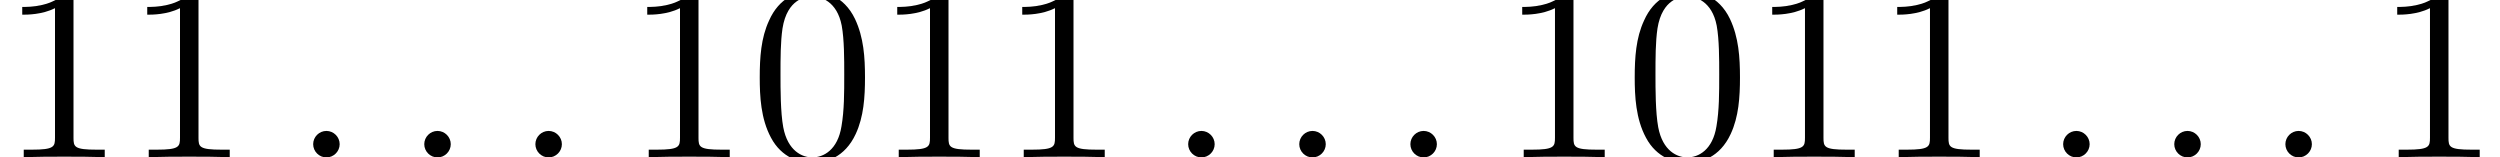 <?xml version='1.0' encoding='UTF-8'?>
<!-- This file was generated by dvisvgm 3.4.3 -->
<svg version='1.1' xmlns='http://www.w3.org/2000/svg' xmlns:xlink='http://www.w3.org/1999/xlink' width='105pt' height='6.612pt' viewBox='47.356 -56.049 105 6.612'>
<defs>
<path id='g0-58' d='M2.016-.556C2.016-.861 1.764-1.113 1.459-1.113S.903-.861 .903-.556S1.155 0 1.459 0S2.016-.252 2.016-.556Z'/>
<path id='g1-48' d='M4.83-3.36C4.83-4.2 4.777-5.04 4.41-5.817C3.927-6.825 3.066-6.993 2.625-6.993C1.995-6.993 1.228-6.72 .798-5.743C.462-5.019 .409-4.2 .409-3.36C.409-2.572 .452-1.627 .882-.829C1.333 .021 2.1 .231 2.614 .231C3.181 .231 3.979 .011 4.441-.987C4.777-1.711 4.83-2.53 4.83-3.36ZM3.958-3.486C3.958-2.698 3.958-1.984 3.843-1.312C3.685-.315 3.087 0 2.614 0C2.205 0 1.585-.263 1.396-1.27C1.281-1.9 1.281-2.866 1.281-3.486C1.281-4.158 1.281-4.851 1.365-5.418C1.564-6.667 2.352-6.762 2.614-6.762C2.961-6.762 3.654-6.573 3.853-5.533C3.958-4.945 3.958-4.147 3.958-3.486Z'/>
<path id='g1-49' d='M4.399 0V-.326H4.063C3.118-.326 3.087-.441 3.087-.829V-6.72C3.087-6.972 3.087-6.993 2.845-6.993C2.194-6.321 1.27-6.321 .934-6.321V-5.995C1.144-5.995 1.764-5.995 2.31-6.268V-.829C2.31-.452 2.278-.326 1.333-.326H.997V0C1.365-.032 2.278-.032 2.698-.032S4.032-.032 4.399 0Z'/>
</defs>
<g id='page1'>
<use x='47.356' y='-49.437' xlink:href='#g1-49'/>
<use x='52.606' y='-49.437' xlink:href='#g1-49'/>
<use x='59.606' y='-49.437' xlink:href='#g0-58'/>
<use x='64.272' y='-49.437' xlink:href='#g0-58'/>
<use x='68.939' y='-49.437' xlink:href='#g0-58'/>
<use x='73.606' y='-49.437' xlink:href='#g1-49'/>
<use x='78.856' y='-49.437' xlink:href='#g1-48'/>
<use x='84.106' y='-49.437' xlink:href='#g1-49'/>
<use x='89.356' y='-49.437' xlink:href='#g1-49'/>
<use x='96.356' y='-49.437' xlink:href='#g0-58'/>
<use x='101.022' y='-49.437' xlink:href='#g0-58'/>
<use x='105.689' y='-49.437' xlink:href='#g0-58'/>
<use x='110.355' y='-49.437' xlink:href='#g1-49'/>
<use x='115.605' y='-49.437' xlink:href='#g1-48'/>
<use x='120.855' y='-49.437' xlink:href='#g1-49'/>
<use x='126.105' y='-49.437' xlink:href='#g1-49'/>
<use x='133.105' y='-49.437' xlink:href='#g0-58'/>
<use x='137.772' y='-49.437' xlink:href='#g0-58'/>
<use x='142.439' y='-49.437' xlink:href='#g0-58'/>
<use x='147.105' y='-49.437' xlink:href='#g1-49'/>
</g>
</svg>